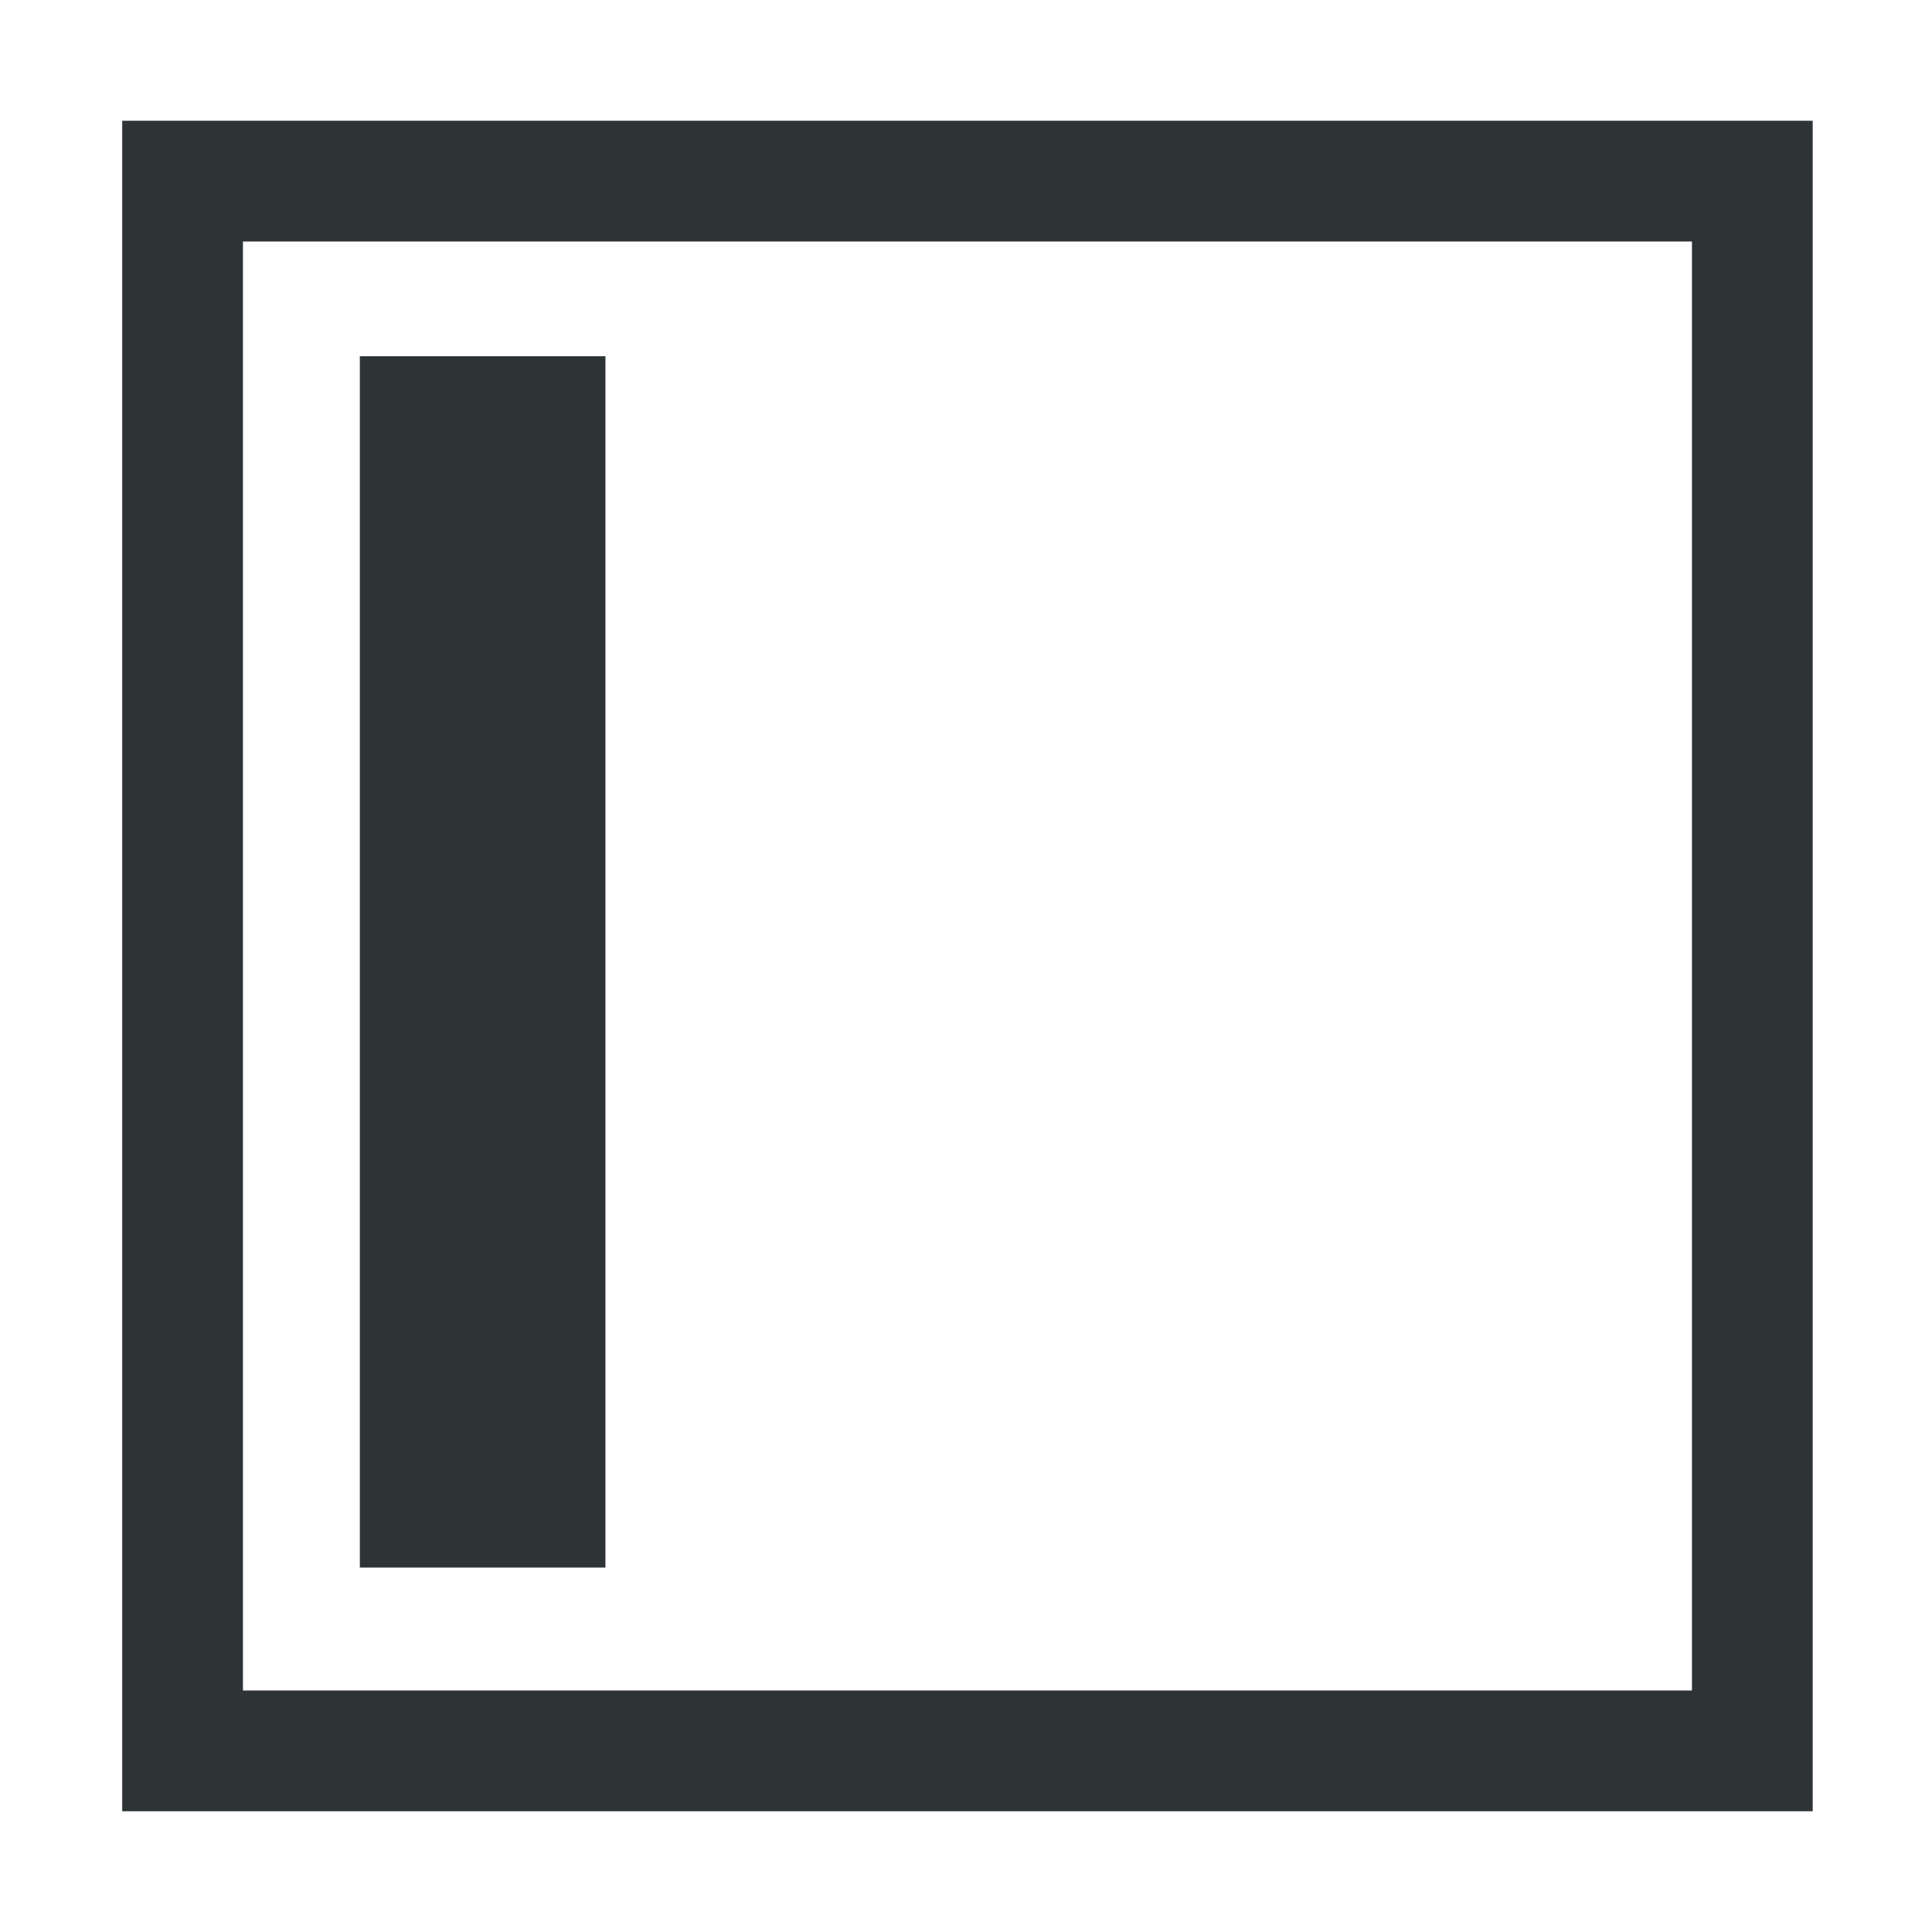 <svg xmlns="http://www.w3.org/2000/svg" width="16" height="16"><g fill="#2e3436" color="#000"><path d="M15.012 1h-14v14h14zm-1 1v12h-12V2z" style="line-height:normal;font-variant-ligatures:normal;font-variant-position:normal;font-variant-caps:normal;font-variant-numeric:normal;font-variant-alternates:normal;font-feature-settings:normal;text-indent:0;text-align:start;text-decoration-line:none;text-decoration-style:solid;text-decoration-color:#000;text-transform:none;text-orientation:mixed;shape-padding:0;isolation:auto;mix-blend-mode:normal;marker:none" font-family="sans-serif" font-weight="400" overflow="visible" white-space="normal"/><path d="M5.014 2.95v10.032H2.98V2.95z" style="marker:none" overflow="visible"/></g></svg>
